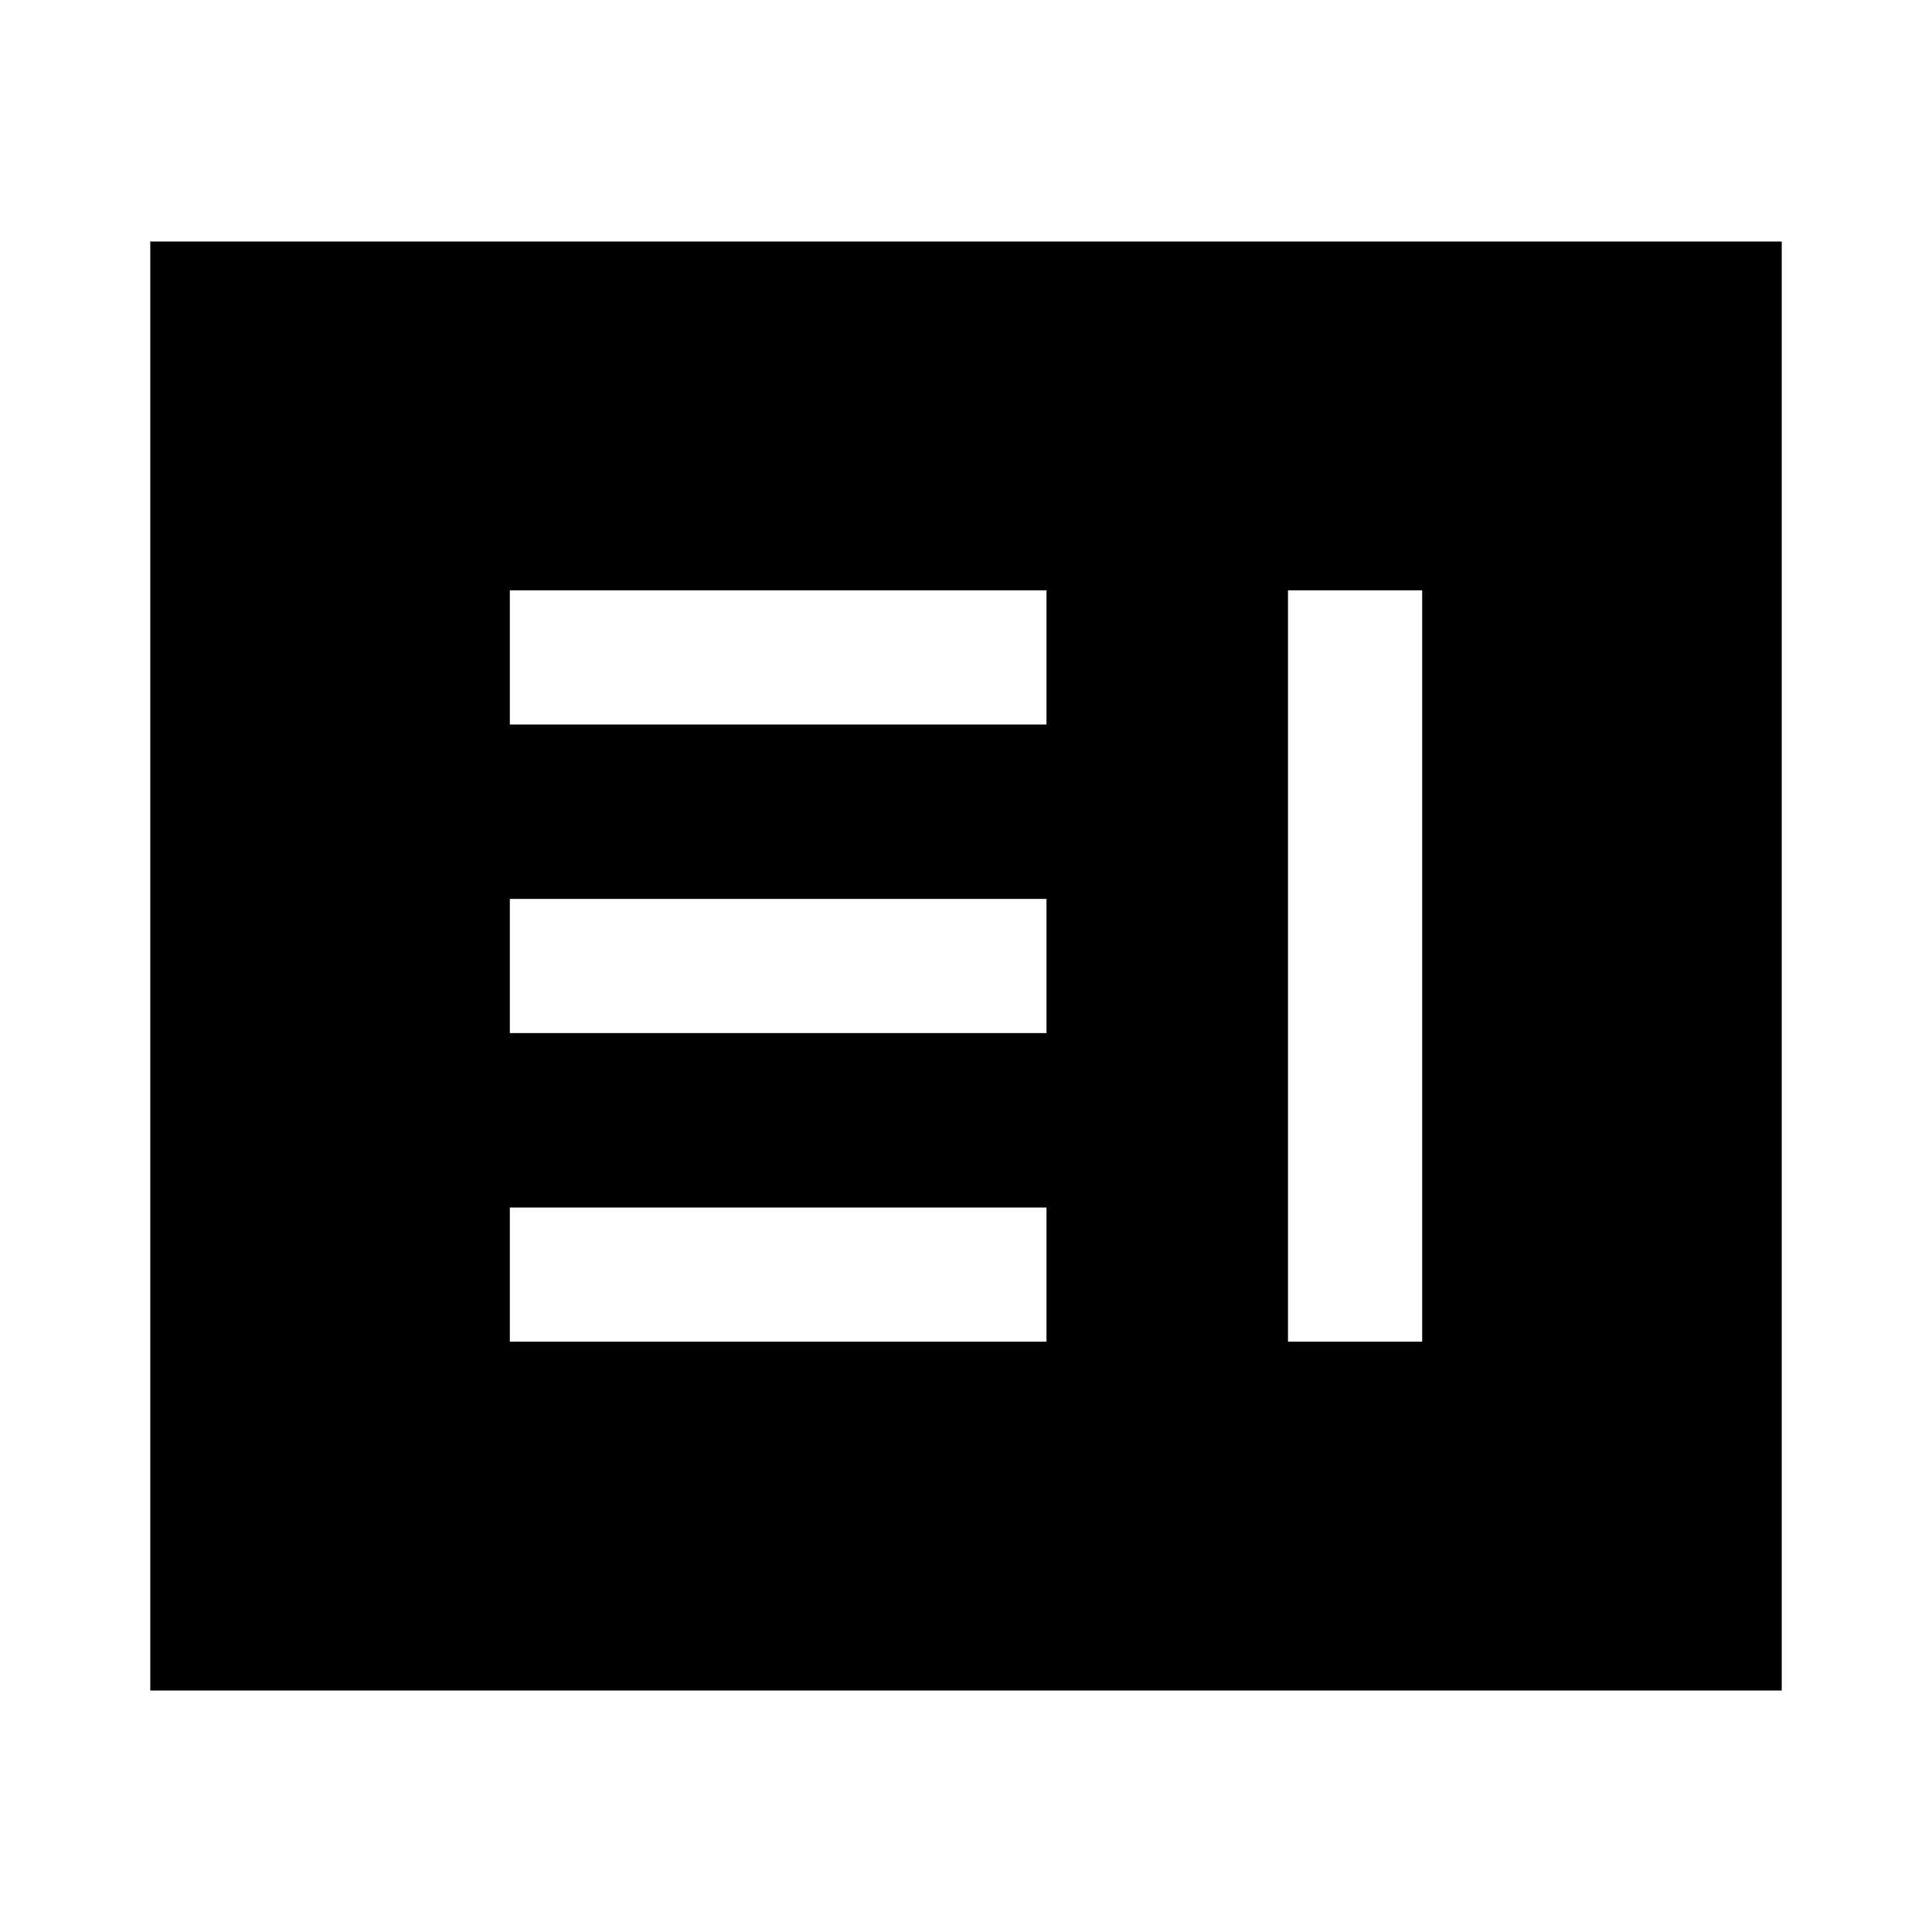 <svg xmlns="http://www.w3.org/2000/svg" height="40" viewBox="0 -960 960 960" width="40"><path d="M253.33-293.33H520V-360H253.33v66.67Zm386.67 0h66.67v-373.34H640v373.34ZM253.33-446.67H520v-66.66H253.33v66.66Zm0-153.33H520v-66.67H253.33V-600ZM74.67-120v-720h810.66v720H74.67Z"/></svg>